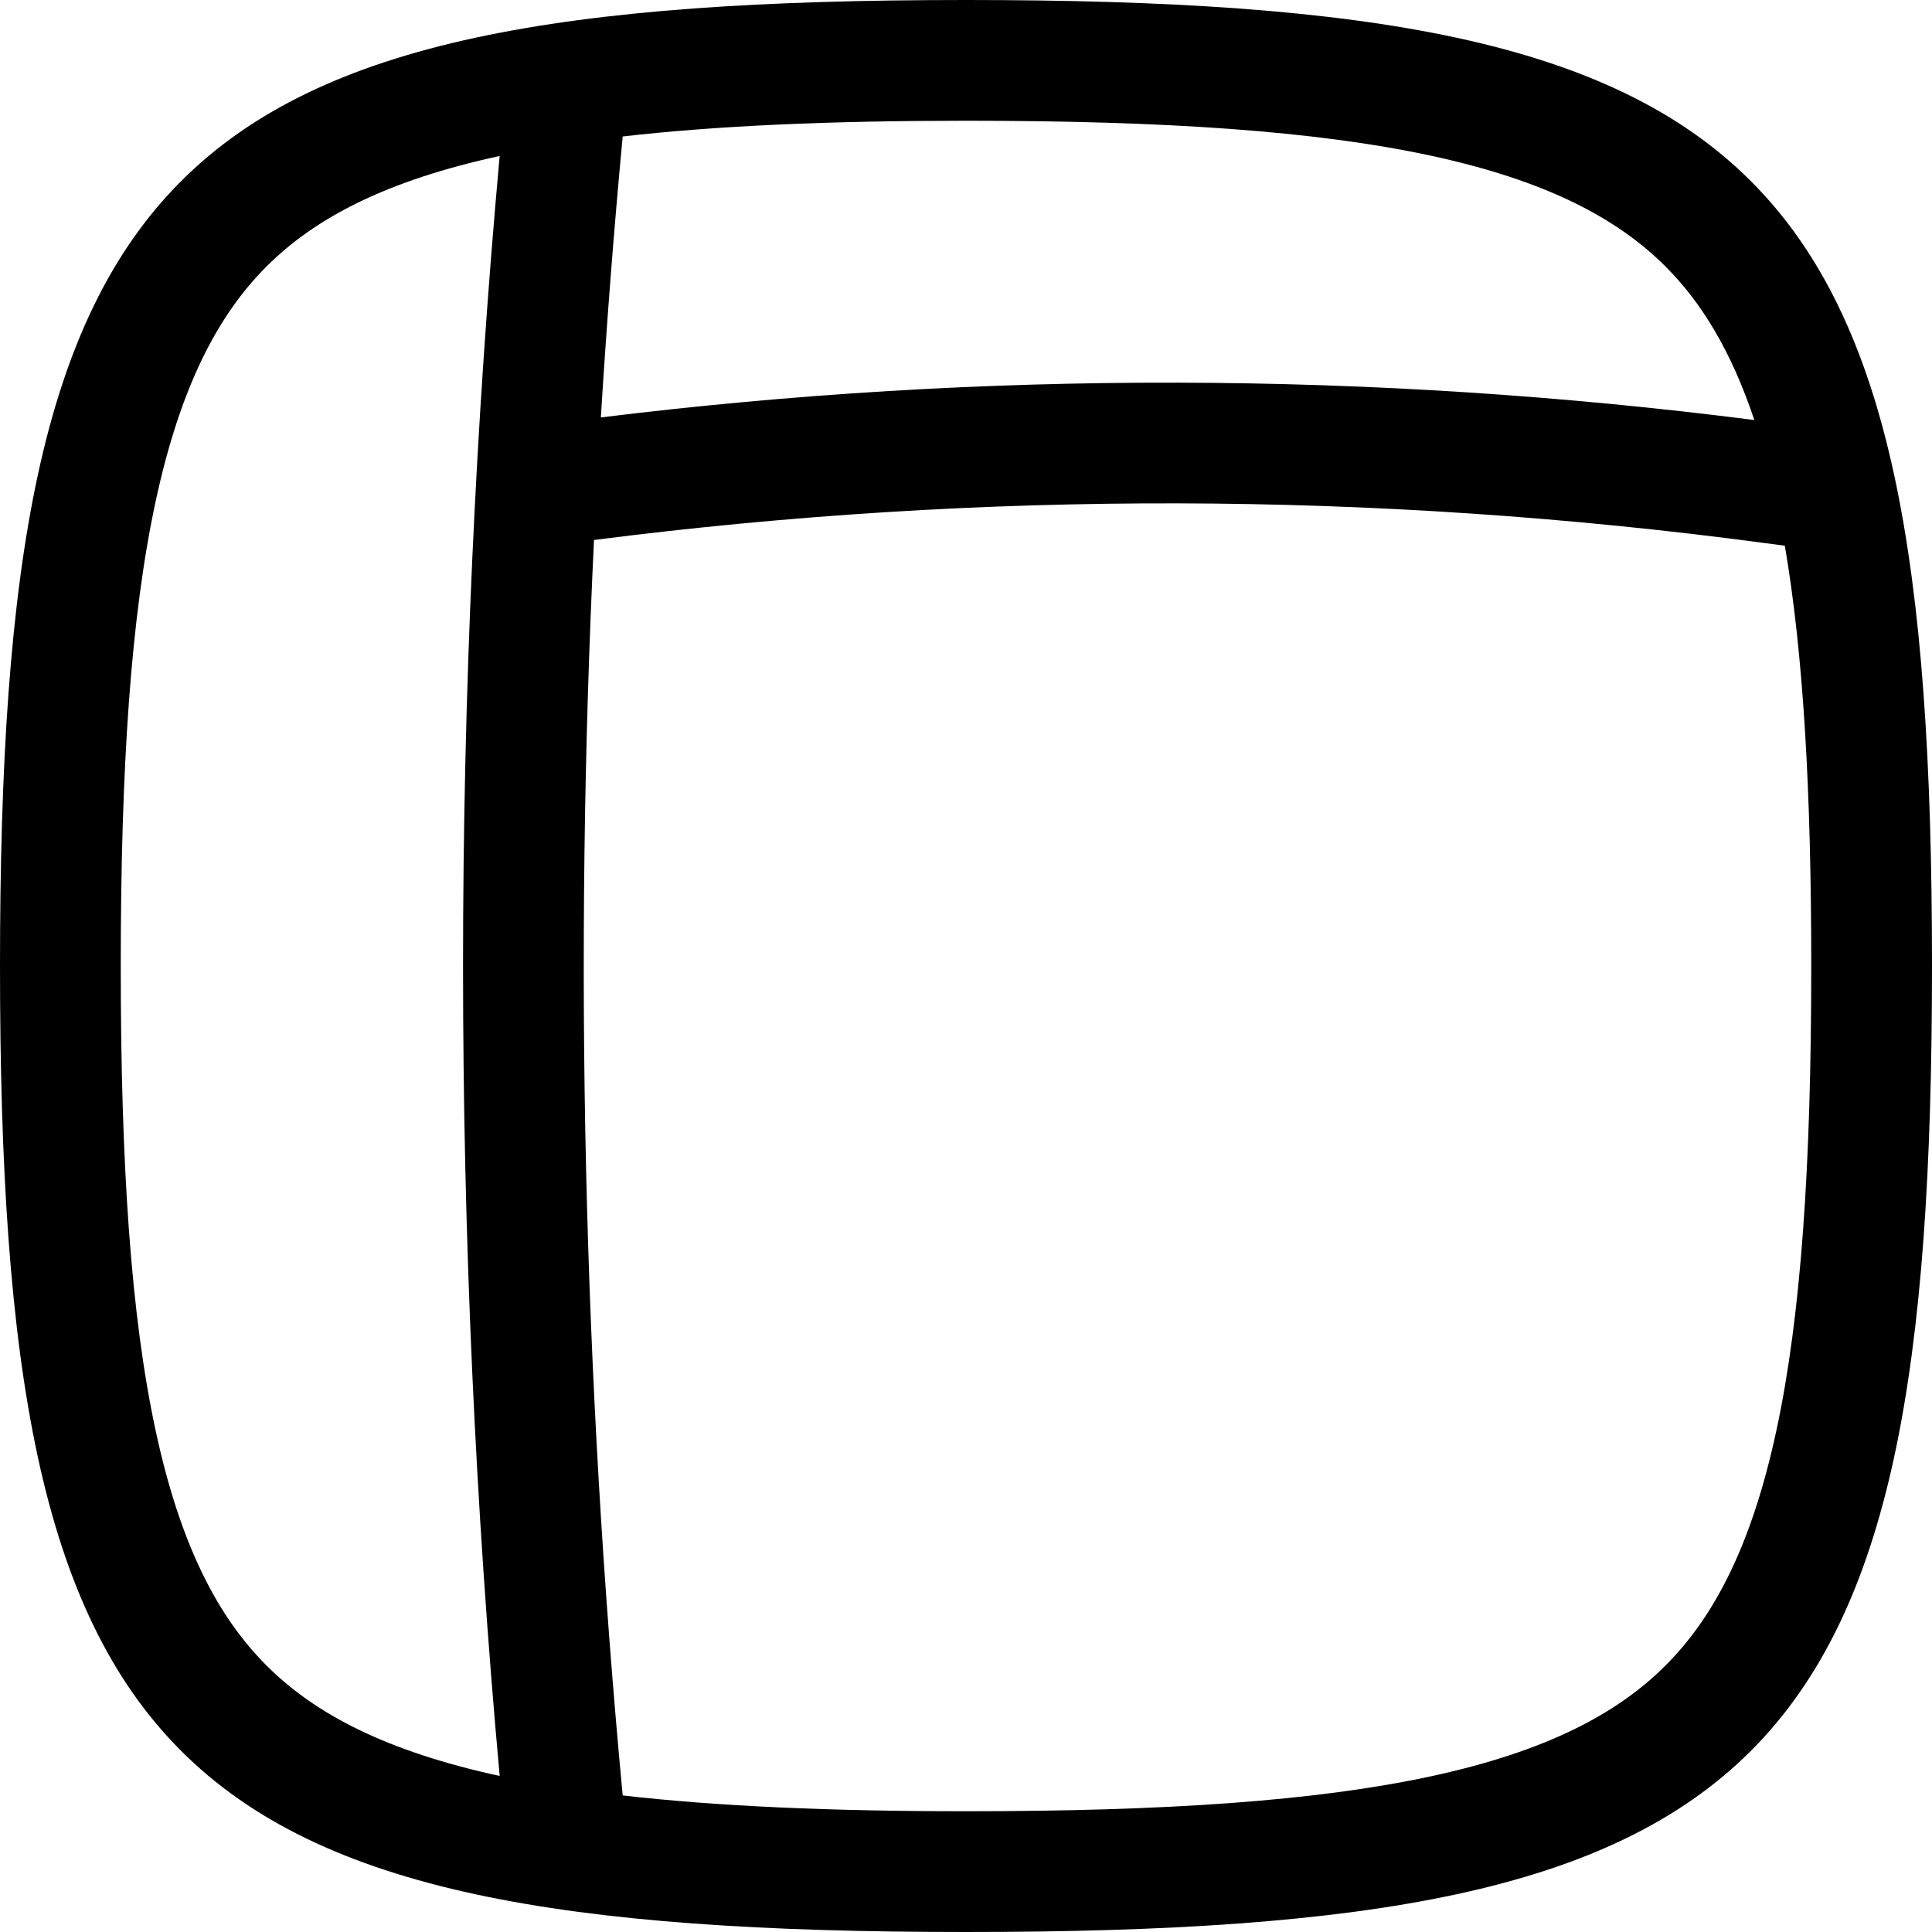 <svg width="256" height="256" viewBox="0 0 256 256" fill="none" xmlns="http://www.w3.org/2000/svg">
<path fill-rule="evenodd" clip-rule="evenodd" d="M128 0C234.667 0 256 21.333 256 128C256 234.667 234.667 256 128 256C21.333 256 0 234.667 0 128C0 21.333 21.333 0 128 0ZM233.604 71.927C182.203 65.074 130.135 64.959 78.708 71.552C76.038 127.001 77.306 182.592 82.51 237.906C95.079 239.343 110.058 240 128 240C154.348 240 174.319 238.666 189.625 235.365C204.752 232.102 214.226 227.149 220.688 220.688C227.149 214.226 232.102 204.752 235.365 189.625C238.666 174.319 240 154.348 240 128C240 104.932 238.97 86.753 236.5 72.312L233.604 71.927ZM66.208 20.667C51.178 23.93 41.75 28.875 35.312 35.312C28.851 41.774 23.898 51.248 20.635 66.375C17.334 81.681 16 101.652 16 128C16 154.348 17.334 174.319 20.635 189.625C23.898 204.752 28.851 214.226 35.312 220.688C41.75 227.125 51.179 232.06 66.208 235.323C59.738 163.917 59.738 92.072 66.208 20.667ZM128 16C110.059 16 95.078 16.646 82.51 18.083C81.344 30.48 80.385 42.892 79.615 55.312C130.372 49.055 181.723 49.169 232.458 55.656C229.404 46.518 225.465 40.09 220.688 35.312C214.226 28.851 204.752 23.898 189.625 20.635C174.319 17.334 154.348 16 128 16Z" fill="black"/>
</svg>
